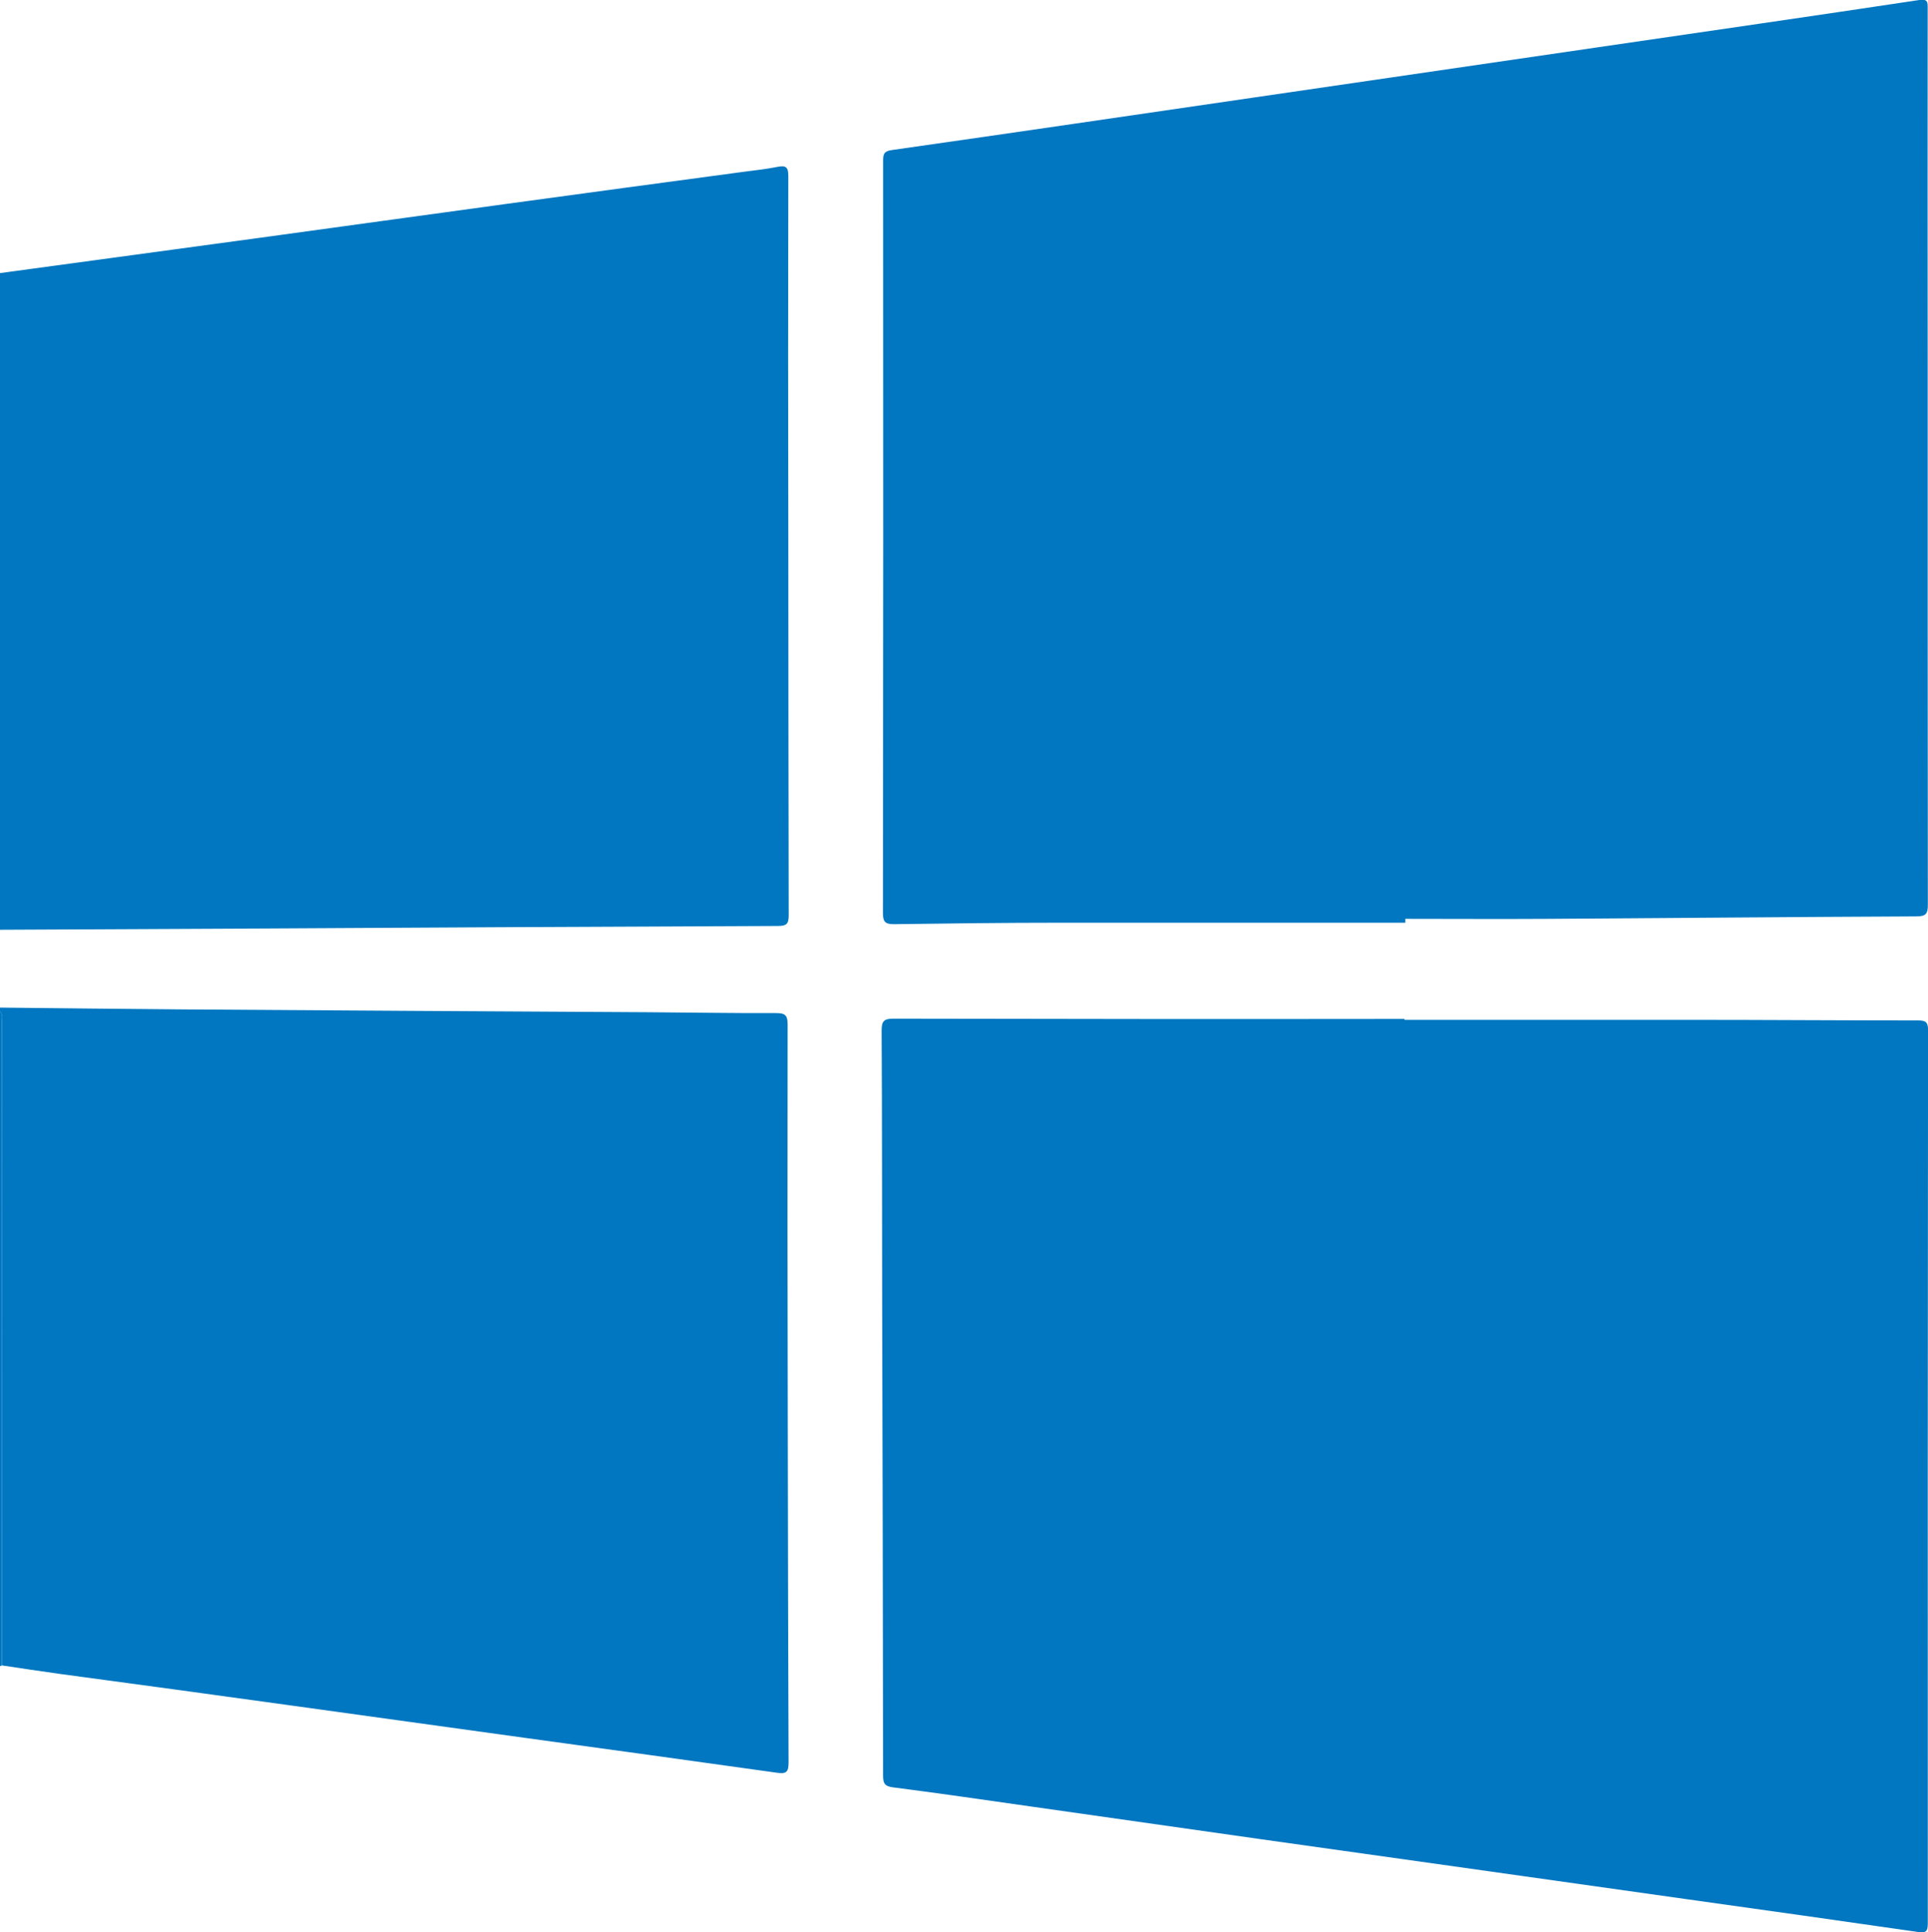 <svg xmlns="http://www.w3.org/2000/svg" width="91.438" height="91.636" viewBox="0 0 91.438 91.636">
    <defs>
        <style>.a{fill:#0077c0;}</style>
    </defs>
    <g transform="translate(-2650.135 -8433.949)">
        <path class="a"
              d="M2687.539,8477.361c0,.417-.117.5-.512.5q-12.39.048-24.78.122-6.056.031-12.112.058V8446.9q6.153-.835,12.307-1.672c3.92-.535,7.838-1.082,11.758-1.616q5.583-.762,11.168-1.511c.547-.073,1.1-.129,1.638-.238.413-.084.515.022.515.445q-.018,8.546,0,17.091Q2687.524,8468.378,2687.539,8477.361Z"/>
        <path class="a"
              d="M2687.533,8517.541c0,.444-.115.538-.538.478-3.963-.559-7.928-1.1-11.893-1.646q-5.537-.765-11.072-1.533t-11.075-1.512c-.91-.124-1.819-.267-2.727-.4q0-15.221-.005-30.443c0-.19.078-.4-.088-.569v-.184c2.915.028,5.831.067,8.746.087q11.008.073,22.016.133c2.011.013,4.022.049,6.033.041.432,0,.558.088.558.545q-.016,9.672.007,19.345Q2687.505,8509.71,2687.533,8517.541Z"/>
        <path class="a"
              d="M2650.223,8482.483q.008,15.221.005,30.443l-.093.04v-31.053C2650.3,8482.082,2650.223,8482.293,2650.223,8482.483Z"/>
        <path class="a"
              d="M2741.566,8476.857c0,.443-.106.548-.55.55-5.8.025-11.608.08-17.413.116-2.272.015-4.544,0-6.817,0v.184q-8.2,0-16.4,0c-2.611,0-5.221.032-7.831.069-.394,0-.545-.064-.545-.513q.022-17.829.009-35.657c0-.3,0-.482.407-.54,5.709-.812,11.413-1.652,17.117-2.484l16.434-2.4c5.053-.738,10.107-1.468,15.157-2.229.452-.067.424.11.424.416q-.008,8.408,0,16.816Q2741.555,8464.025,2741.566,8476.857Z"/>
        <path class="a"
              d="M2741.564,8525.178c0,.4-.127.439-.472.39q-5.442-.784-10.887-1.543-5.67-.8-11.343-1.6-4.486-.633-8.974-1.262-5.352-.757-10.7-1.522c-2.231-.315-4.461-.646-6.7-.93-.429-.054-.471-.226-.471-.582q-.013-11.309-.045-22.619c-.008-4.223,0-8.446-.025-12.669,0-.448.083-.585.565-.584q12.117.028,24.232.013v.043q6.8,0,13.591,0c3.592,0,7.185.028,10.779.028.357,0,.462.089.461.456Q2741.554,8503.988,2741.564,8525.178Z"/>
    </g>
</svg>
